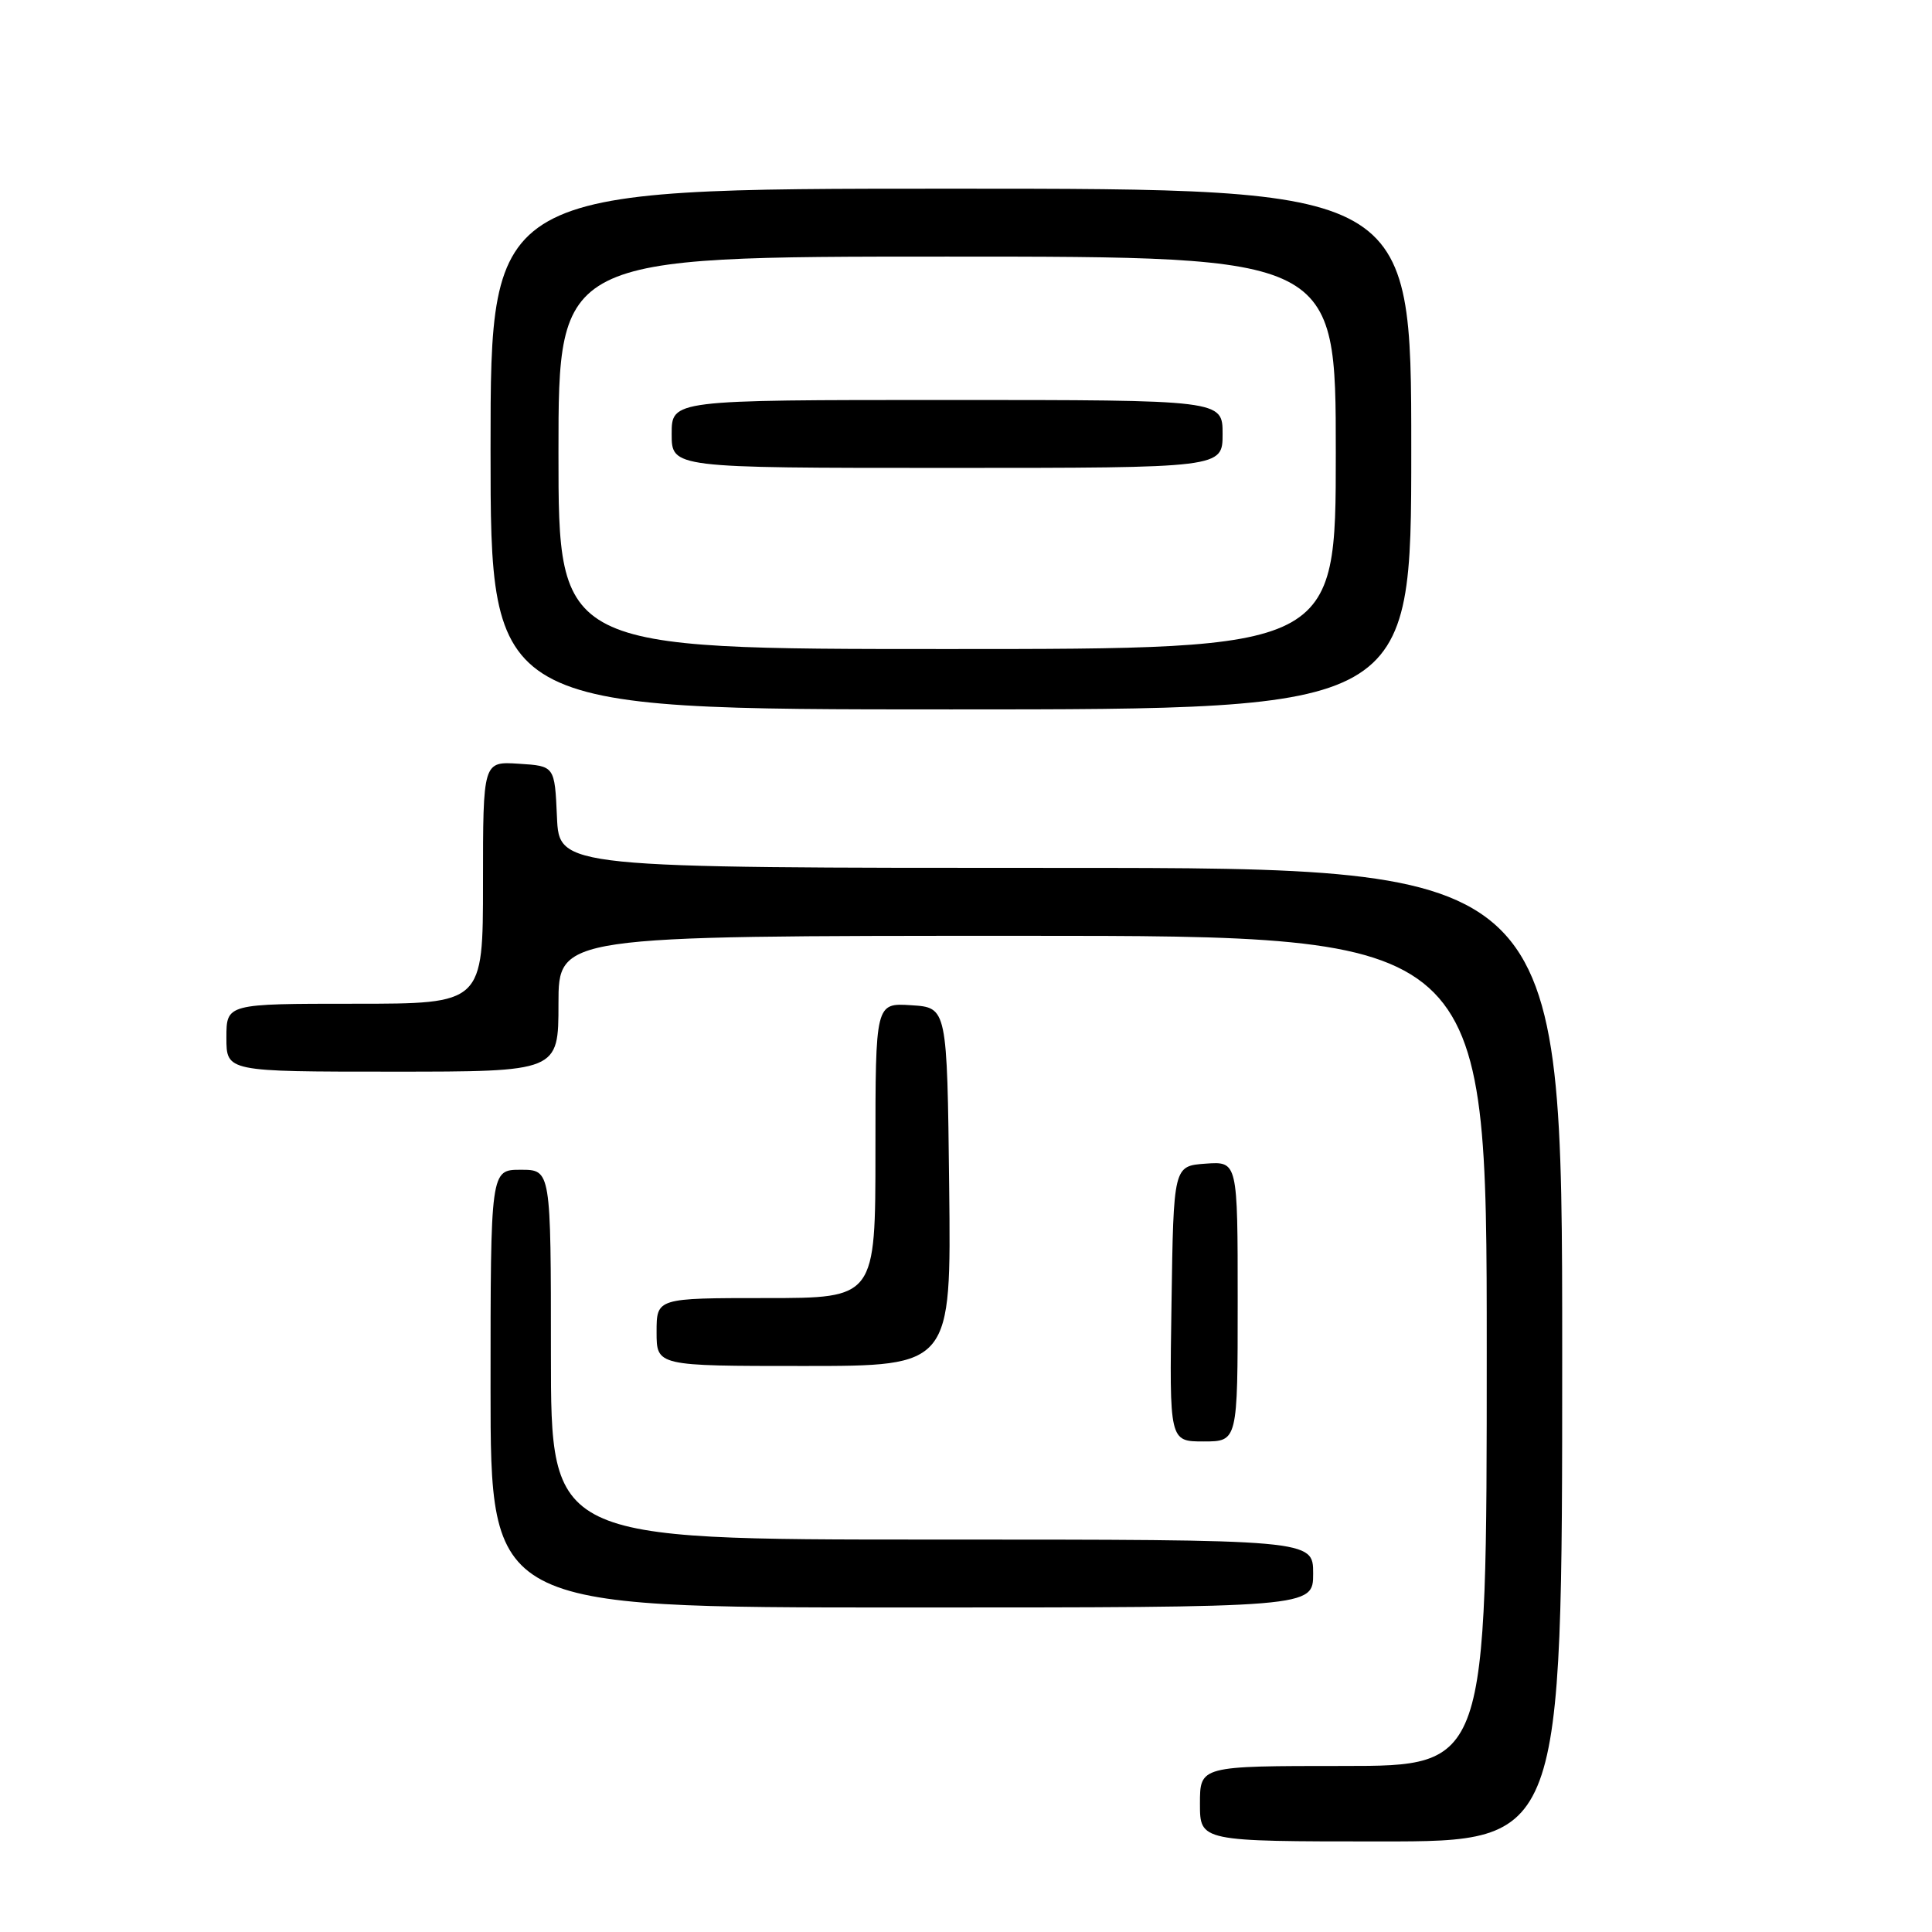<?xml version="1.0" encoding="UTF-8" standalone="no"?>
<!DOCTYPE svg PUBLIC "-//W3C//DTD SVG 1.1//EN" "http://www.w3.org/Graphics/SVG/1.1/DTD/svg11.dtd" >
<svg xmlns="http://www.w3.org/2000/svg" xmlns:xlink="http://www.w3.org/1999/xlink" version="1.1" viewBox="0 0 256 256">
 <g >
 <path fill="currentColor"
d=" M 207.00 179.50 C 207.00 115.00 207.00 115.00 140.55 115.00 C 74.09 115.00 74.09 115.00 73.80 108.25 C 73.50 101.50 73.50 101.50 68.75 101.20 C 64.00 100.89 64.00 100.89 64.00 116.95 C 64.00 133.00 64.00 133.00 47.00 133.00 C 30.00 133.00 30.00 133.00 30.00 137.50 C 30.00 142.00 30.00 142.00 52.00 142.00 C 74.00 142.00 74.00 142.00 74.00 133.00 C 74.00 124.00 74.00 124.00 135.50 124.00 C 197.00 124.00 197.00 124.00 197.00 179.00 C 197.00 234.00 197.00 234.00 178.00 234.00 C 159.00 234.00 159.00 234.00 159.00 239.00 C 159.00 244.00 159.00 244.00 183.00 244.00 C 207.00 244.00 207.00 244.00 207.00 179.50 Z  M 174.00 208.50 C 174.00 204.00 174.00 204.00 123.50 204.00 C 73.00 204.00 73.00 204.00 73.00 179.50 C 73.00 155.00 73.00 155.00 69.00 155.00 C 65.00 155.00 65.00 155.00 65.00 184.00 C 65.00 213.00 65.00 213.00 119.50 213.00 C 174.00 213.00 174.00 213.00 174.00 208.50 Z  M 164.00 172.44 C 164.00 153.89 164.00 153.89 159.75 154.19 C 155.50 154.50 155.50 154.50 155.23 172.75 C 154.95 191.00 154.95 191.00 159.48 191.00 C 164.00 191.00 164.00 191.00 164.00 172.44 Z  M 125.77 157.25 C 125.50 133.50 125.50 133.50 120.75 133.20 C 116.00 132.89 116.00 132.89 116.00 152.45 C 116.00 172.00 116.00 172.00 101.50 172.00 C 87.00 172.00 87.00 172.00 87.00 176.50 C 87.00 181.00 87.00 181.00 106.52 181.00 C 126.04 181.00 126.04 181.00 125.77 157.25 Z  M 187.00 59.50 C 187.00 25.00 187.00 25.00 126.00 25.00 C 65.00 25.00 65.00 25.00 65.00 59.50 C 65.00 94.00 65.00 94.00 126.00 94.00 C 187.00 94.00 187.00 94.00 187.00 59.50 Z  M 74.00 60.00 C 74.00 34.00 74.00 34.00 125.50 34.00 C 177.00 34.00 177.00 34.00 177.00 60.00 C 177.00 86.00 177.00 86.00 125.50 86.00 C 74.00 86.00 74.00 86.00 74.00 60.00 Z  M 162.00 57.50 C 162.00 53.00 162.00 53.00 125.50 53.00 C 89.00 53.00 89.00 53.00 89.00 57.50 C 89.00 62.00 89.00 62.00 125.50 62.00 C 162.00 62.00 162.00 62.00 162.00 57.50 Z "/>
</g>
</svg>